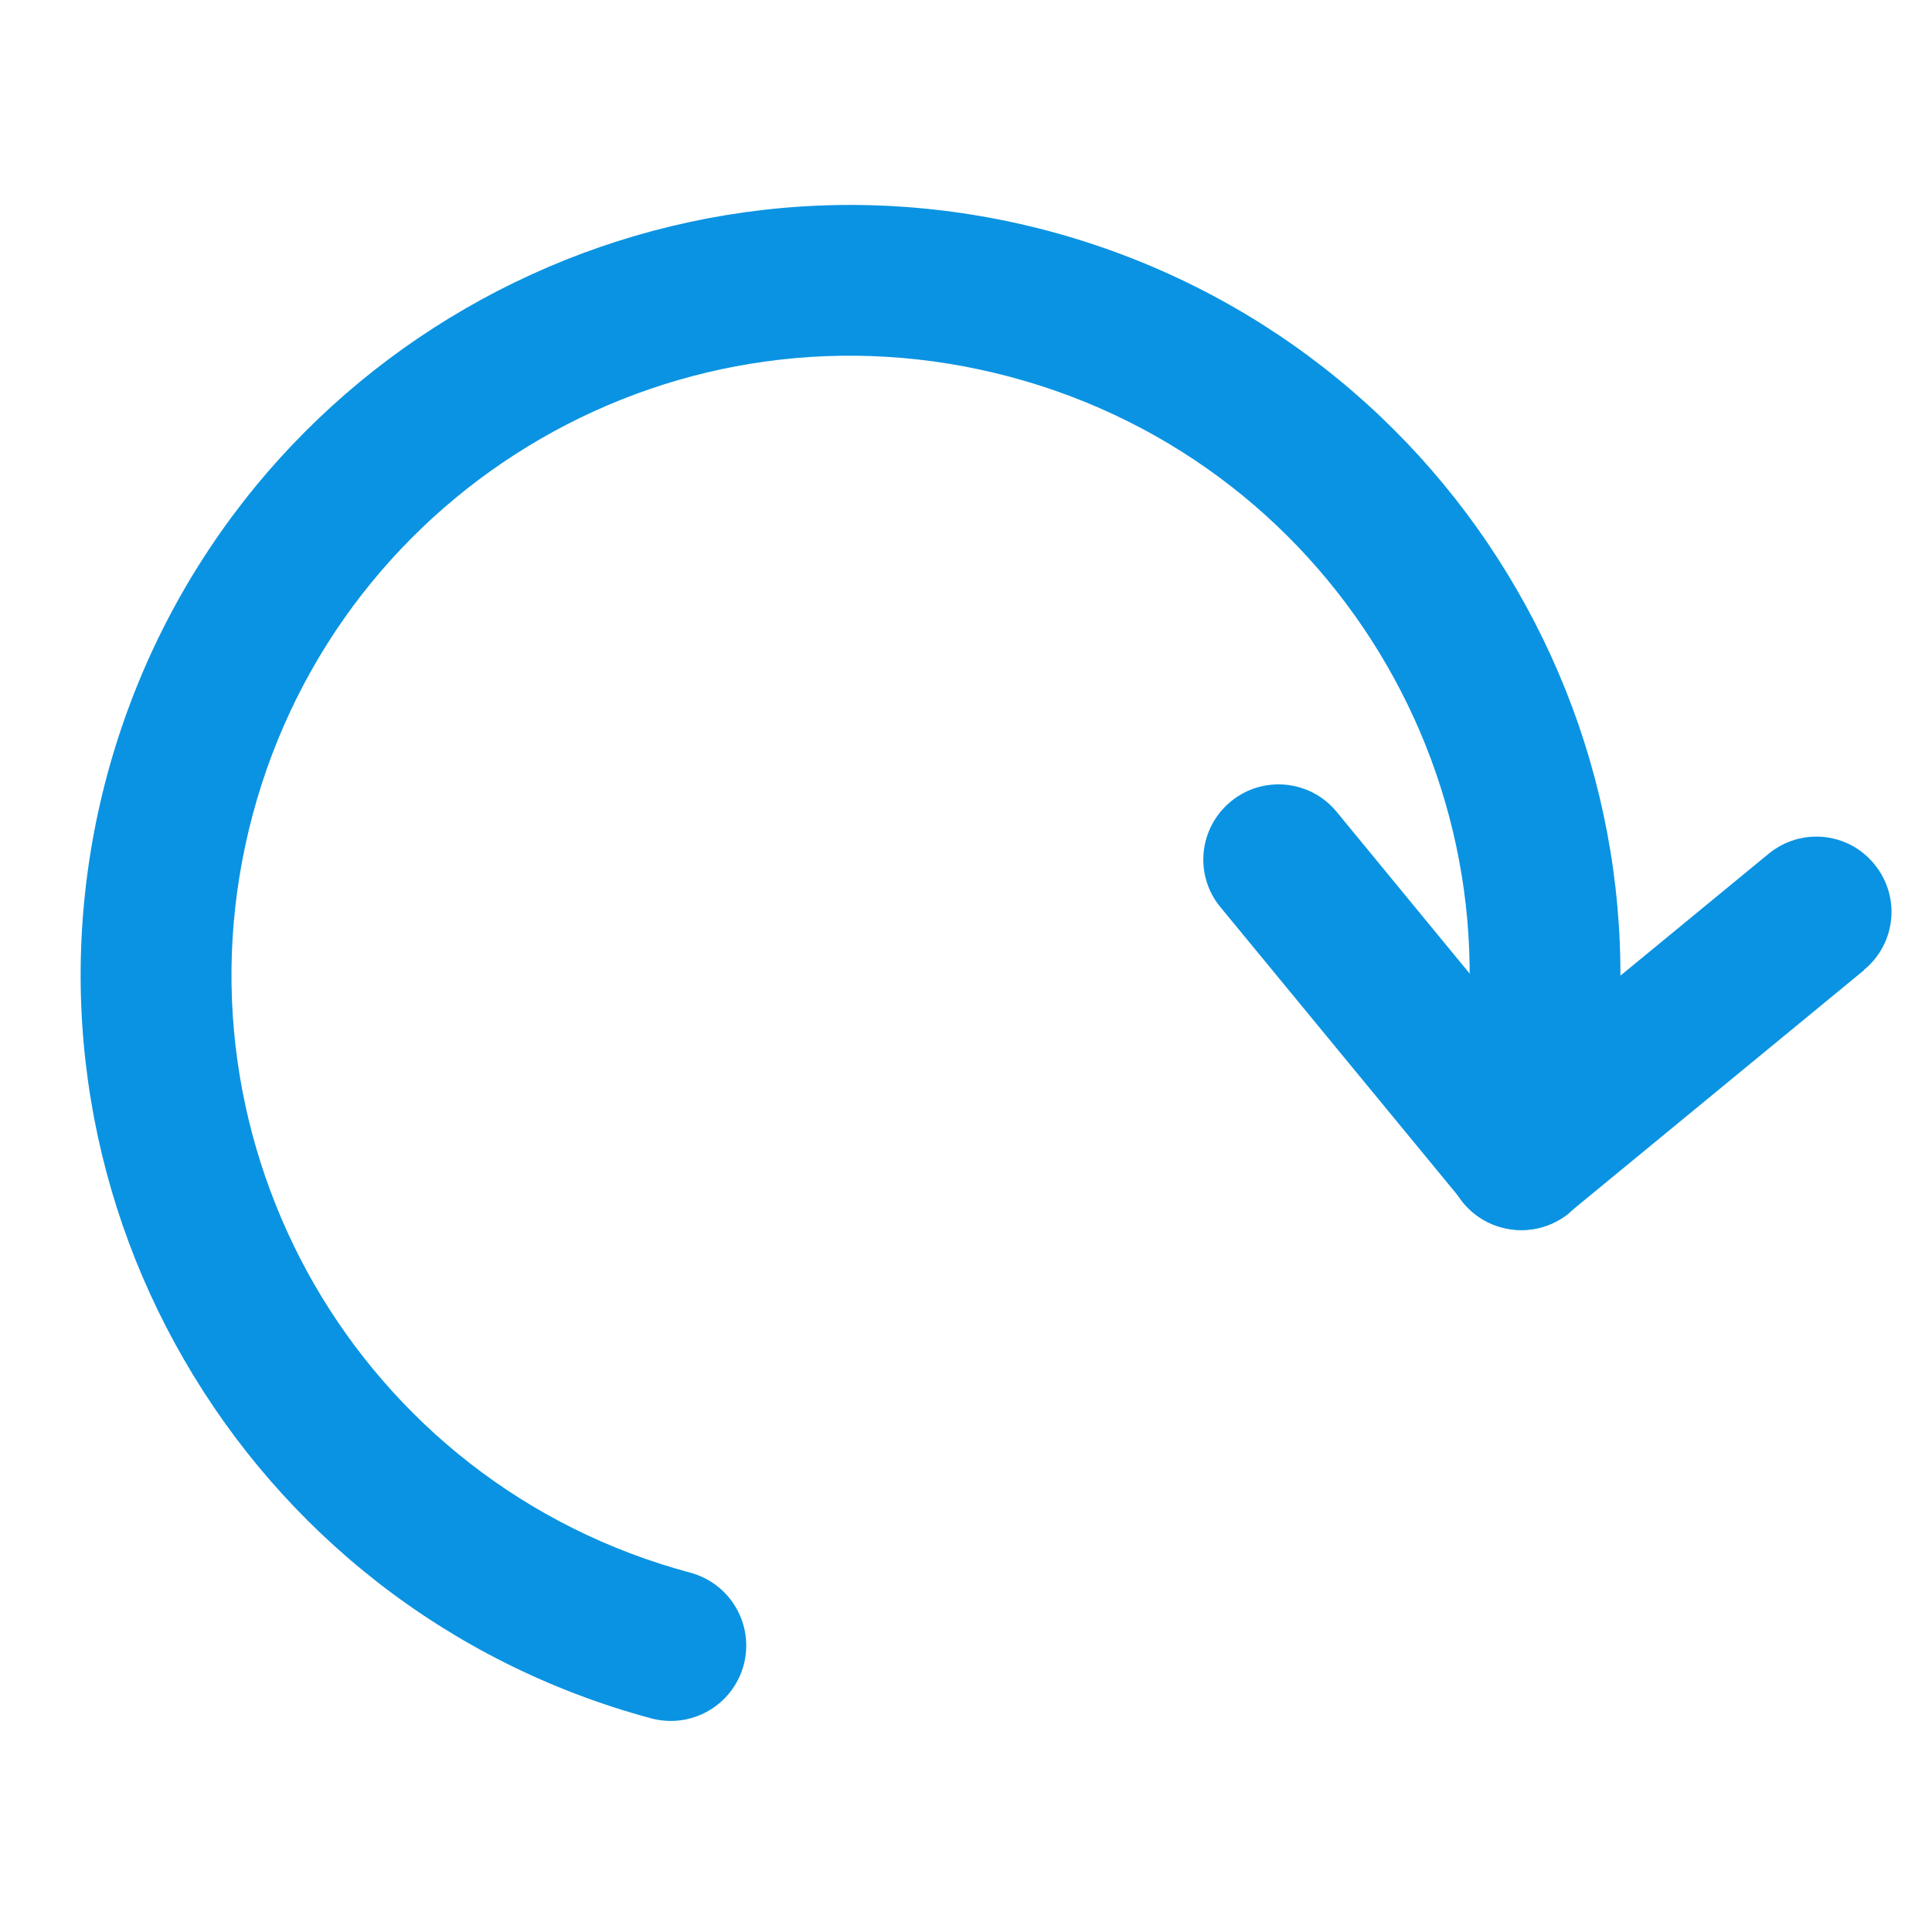 <?xml version="1.0" encoding="UTF-8" standalone="no"?>
<svg
   xmlns:dc="http://purl.org/dc/elements/1.1/"
   xmlns:cc="http://creativecommons.org/ns#"
   xmlns:rdf="http://www.w3.org/1999/02/22-rdf-syntax-ns#"
   xmlns:svg="http://www.w3.org/2000/svg"
   xmlns="http://www.w3.org/2000/svg"
   xmlns:sodipodi="http://sodipodi.sourceforge.net/DTD/sodipodi-0.dtd"
   xmlns:inkscape="http://www.inkscape.org/namespaces/inkscape"
   style="shape-rendering:geometricPrecision; text-rendering:geometricPrecision; image-rendering:optimizeQuality; fill-rule:evenodd; clip-rule:evenodd"
   viewBox="0 0 6.827 6.827"
   height="100%"
   width="100%"
   xml:space="preserve"
   version="1.1"
   id="svg13"
   sodipodi:docname="InfraReload.svg"
   inkscape:version="0.91 r13725"><sodipodi:namedview
     pagecolor="#ffffff"
     bordercolor="#666666"
     borderopacity="1"
     objecttolerance="10"
     gridtolerance="10"
     guidetolerance="10"
     inkscape:pageopacity="0"
     inkscape:pageshadow="2"
     inkscape:window-width="1920"
     inkscape:window-height="1018"
     id="namedview15"
     showgrid="false"
     showguides="true"
     inkscape:guide-bbox="true"
     inkscape:zoom="97.779705"
     inkscape:cx="0.9897894"
     inkscape:cy="3.2024236"
     inkscape:window-x="-8"
     inkscape:window-y="-8"
     inkscape:window-maximized="1"
     inkscape:current-layer="svg13"><sodipodi:guide
       position="3.416,5.748"
       orientation="1,0"
       id="guide826"
       inkscape:locked="false" /><sodipodi:guide
       position="1.391,3.416"
       orientation="0,1"
       id="guide828"
       inkscape:locked="false" /><sodipodi:guide
       position="1.227,5.696"
       orientation="1,0"
       id="guide830"
       inkscape:locked="false" /><sodipodi:guide
       position="5.594,6.453"
       orientation="1,0"
       id="guide832"
       inkscape:locked="false" /></sodipodi:namedview><defs
     id="defs4"><style
       type="text/css"
       id="style2">

        .fil1 {fill:none}
        .fil0 {fill:#0A93E2;fill-rule:nonzero}

      </style></defs><g
     id="Layer_x0020_1"
     transform="matrix(1.25,0,0,1.25,-0.782,-0.864)"><path
       class="fil0"
       d="M 2.467,5.549 C 2.581,5.579 2.697,5.512 2.728,5.398 2.758,5.284 2.691,5.168 2.577,5.137 2.11,5.012 1.738,4.71 1.514,4.322 1.291,3.934 1.215,3.461 1.34,2.994 1.465,2.527 1.767,2.155 2.155,1.931 2.543,1.707 3.016,1.632 3.483,1.757 3.95,1.882 4.322,2.184 4.546,2.572 4.77,2.96 4.845,3.433 4.72,3.9 4.69,4.014 4.757,4.131 4.871,4.161 4.985,4.191 5.102,4.124 5.132,4.01 5.287,3.43 5.193,2.841 4.914,2.359 4.636,1.877 4.173,1.501 3.593,1.345 3.013,1.19 2.425,1.284 1.942,1.563 1.46,1.841 1.084,2.304 0.928,2.884 c -0.155,0.58 -0.061,1.169 0.218,1.651 0.278,0.482 0.741,0.858 1.321,1.014 z"
       id="path6"
       inkscape:connector-curvature="0"
       style="fill:#0a93e2;fill-rule:nonzero" /><path
       class="fil0"
       d="M 5.895,3.433 C 5.986,3.358 5.999,3.225 5.924,3.134 5.85,3.043 5.716,3.03 5.625,3.105 L 4.955,3.656 4.404,2.986 C 4.33,2.896 4.196,2.882 4.105,2.957 4.014,3.032 4.001,3.166 4.076,3.256 l 0.675,0.82 c 0.003,0.005 0.007,0.01 0.011,0.015 0.075,0.091 0.209,0.104 0.3,0.029 l -5e-4,-6.063e-4 0.834,-0.686 z"
       id="path8"
       inkscape:connector-curvature="0"
       style="fill:#0a93e2;fill-rule:nonzero" /></g><rect
     class="fil1"
     height="6.827"
     width="6.827"
     id="rect11" /></svg>